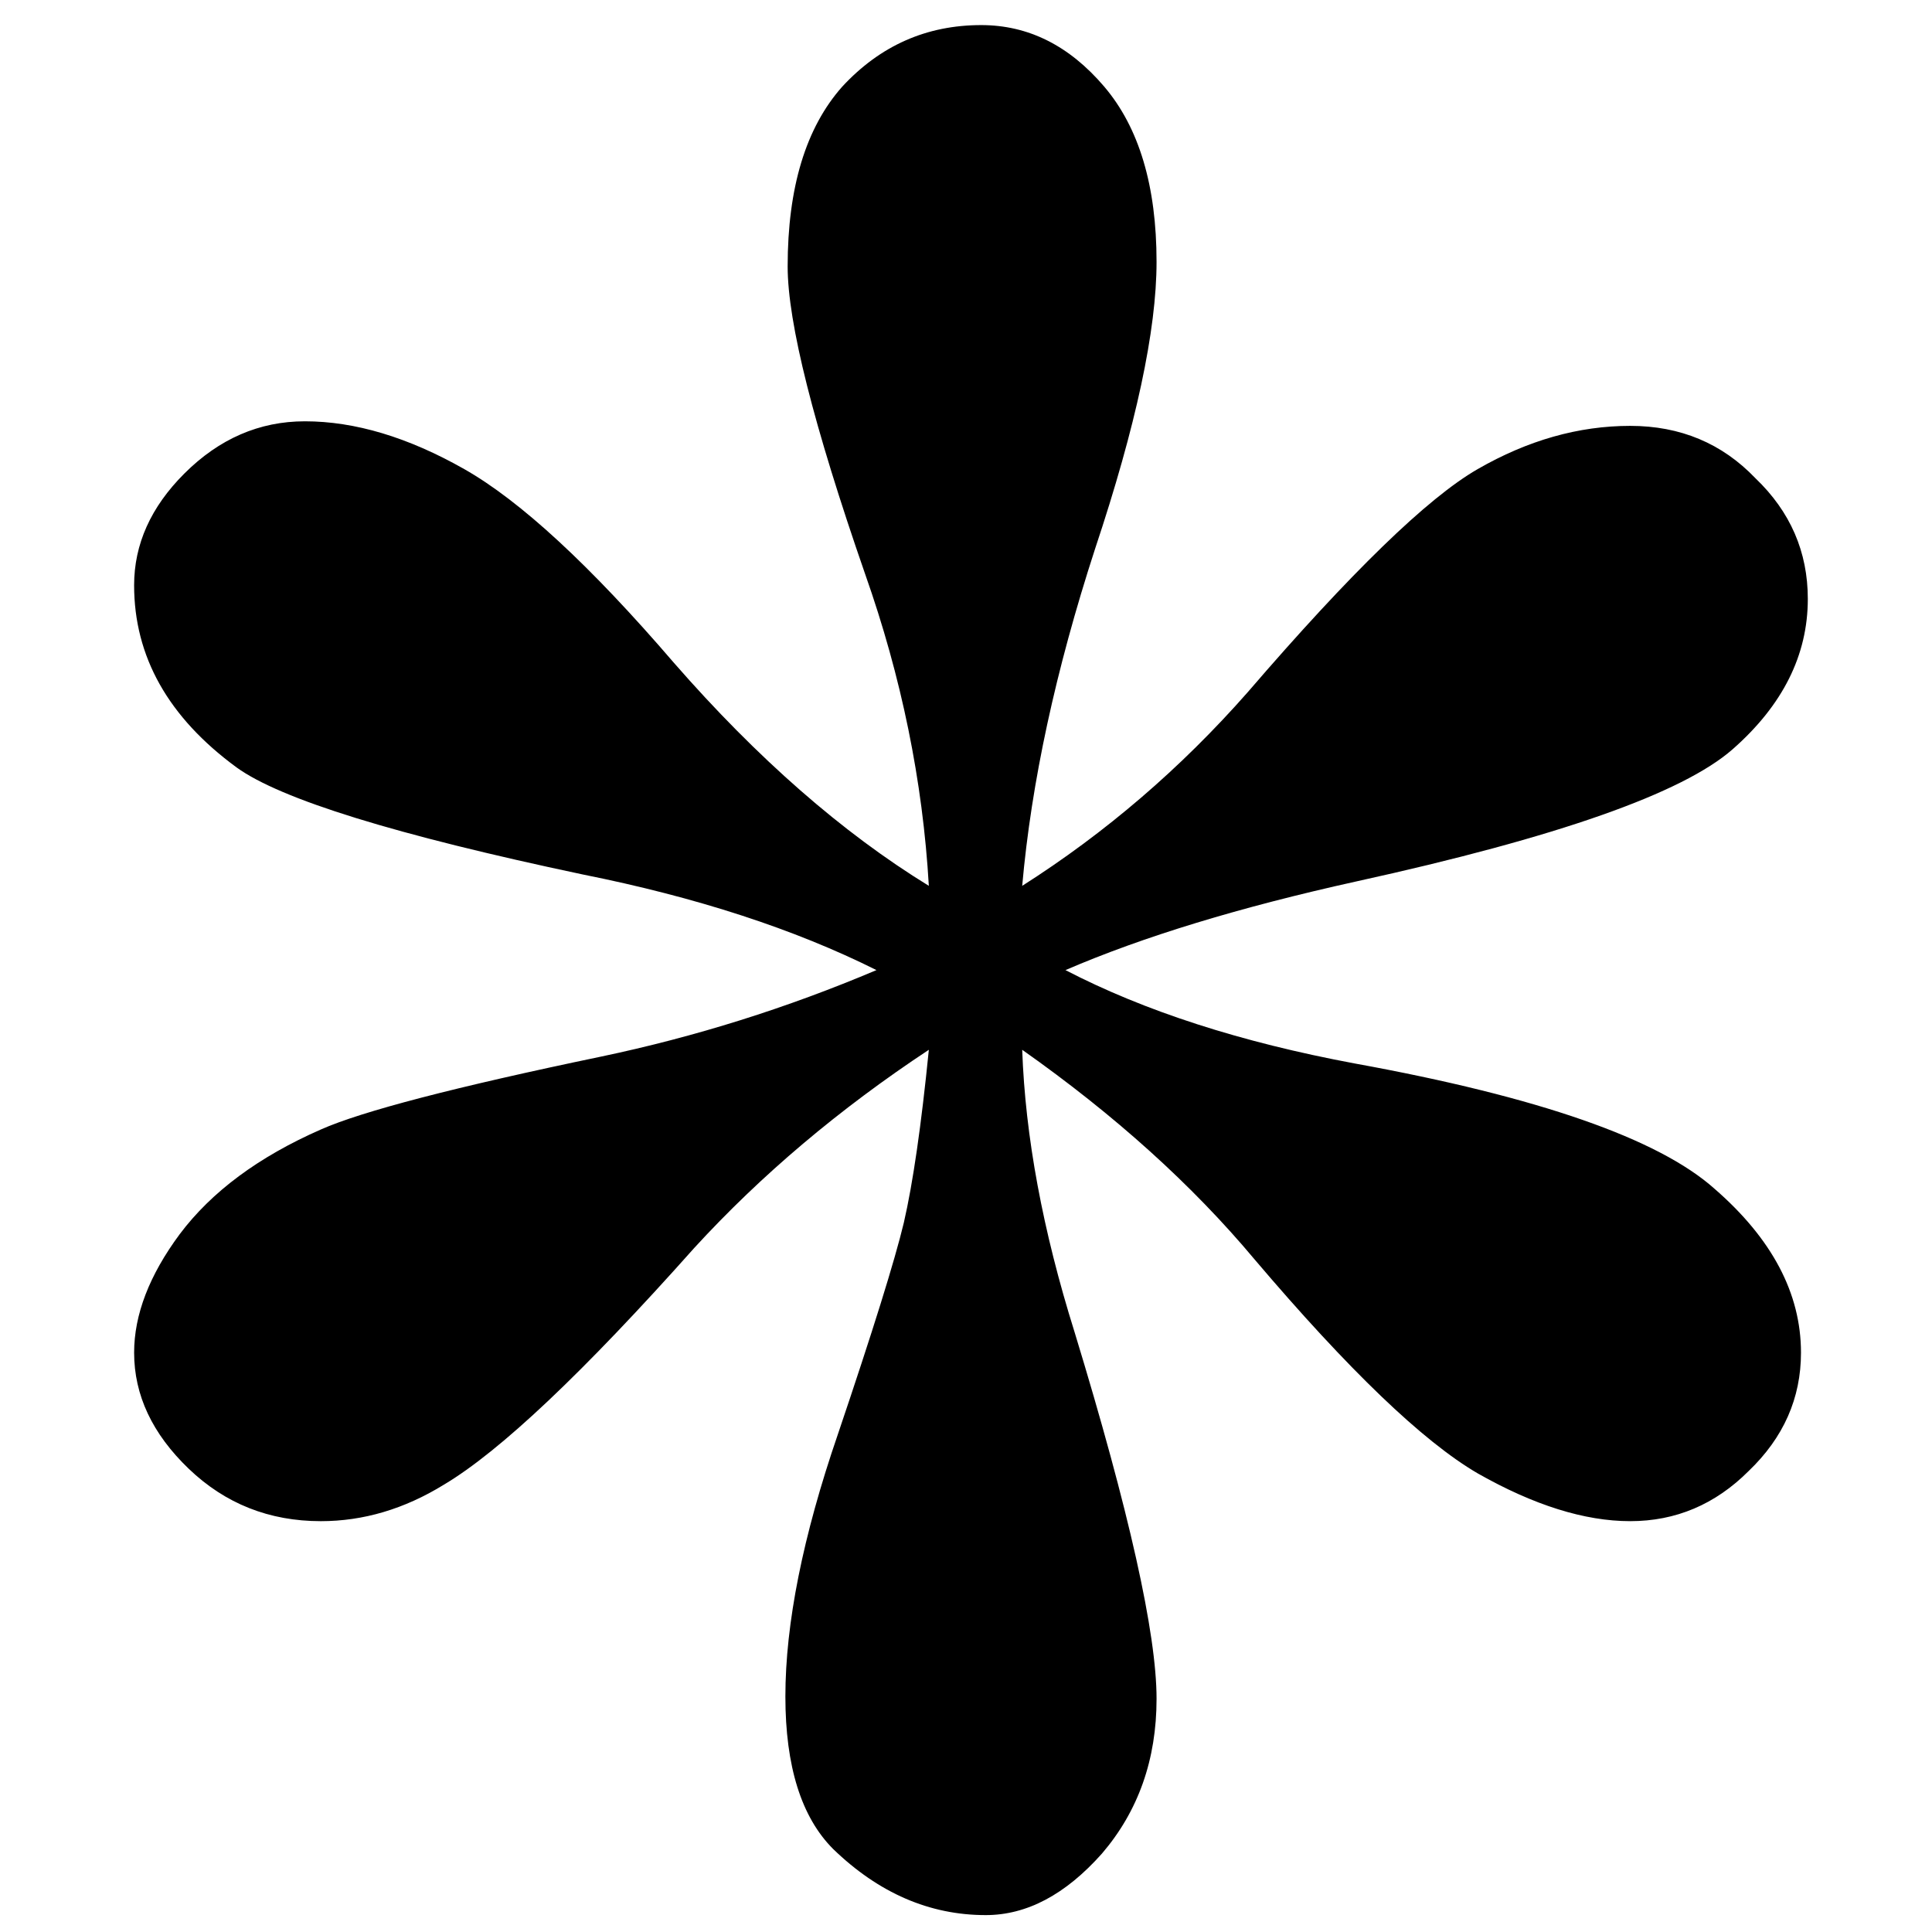 <?xml version="1.0" encoding="UTF-8" standalone="no"?>
<svg
   xmlns:dc="http://purl.org/dc/elements/1.1/"
   xmlns:cc="http://creativecommons.org/ns#"
   xmlns:rdf="http://www.w3.org/1999/02/22-rdf-syntax-ns#"
   xmlns:svg="http://www.w3.org/2000/svg"
   xmlns="http://www.w3.org/2000/svg"
   xmlns:sodipodi="http://sodipodi.sourceforge.net/DTD/sodipodi-0.dtd"
   xmlns:inkscape="http://www.inkscape.org/namespaces/inkscape"
   inkscape:version="1.0 (4035a4fb49, 2020-05-01)"
   sodipodi:docname="wildcard.svg"
   xml:space="preserve"
   style="enable-background:new 0 0 302.4 302.4;"
   viewBox="0 0 302.4 302.4"
   y="0px"
   x="0px"
   id="Capa_1"
   version="1.1"><defs
   id="defs89" /><sodipodi:namedview
   inkscape:current-layer="Capa_1"
   inkscape:window-maximized="1"
   inkscape:window-y="-8"
   inkscape:window-x="-8"
   inkscape:cy="151.2"
   inkscape:cx="151.2"
   inkscape:zoom="2.4371806"
   showgrid="false"
   id="namedview87"
   inkscape:window-height="1017"
   inkscape:window-width="1920"
   inkscape:pageshadow="2"
   inkscape:pageopacity="0"
   guidetolerance="10"
   gridtolerance="10"
   objecttolerance="10"
   borderopacity="1"
   bordercolor="#666666"
   pagecolor="#ffffff" />
























<g
   style="font-style:normal;font-weight:normal;font-size:729.953px;line-height:1.25;font-family:sans-serif;letter-spacing:0px;word-spacing:0px;fill:#000000;fill-opacity:1;stroke:none;stroke-width:1"
   id="text918"
   aria-label="*"><path
     id="path920"
     style="font-style:normal;font-variant:normal;font-weight:normal;font-stretch:normal;font-family:'Times New Roman';-inkscape-font-specification:'Times New Roman, ';stroke-width:1"
     d="m 145.383,138.654 q -1.426,-24.593 -9.98,-48.83 -12.118,-34.929 -12.118,-48.117 0,-18.534 8.554,-28.157 8.911,-9.623 21.742,-9.623 11.049,0 19.247,9.623 8.198,9.623 8.198,27.445 0,16.039 -9.623,44.909 -9.267,28.514 -11.406,52.751 19.603,-12.475 35.286,-30.296 24.237,-28.157 35.999,-34.929 11.762,-6.772 23.88,-6.772 11.762,0 19.603,8.198 8.198,7.841 8.198,18.89 0,13.188 -11.762,23.524 -11.762,10.336 -58.81,20.672 -27.445,6.059 -45.622,13.9 18.534,9.623 45.266,14.613 43.127,7.841 56.315,19.603 13.544,11.762 13.544,25.662 0,10.693 -8.198,18.534 -7.841,7.841 -18.534,7.841 -10.693,0 -23.88,-7.485 -12.831,-7.485 -34.929,-33.504 -14.613,-17.465 -36.355,-32.791 0.713,20.316 8.198,44.196 12.831,42.058 12.831,57.384 0,14.257 -8.554,24.237 -8.554,9.623 -18.178,9.623 -13.188,0 -23.88,-10.336 -7.485,-7.485 -7.485,-23.88 0,-17.108 8.198,-40.989 8.198,-24.237 10.336,-33.147 2.139,-9.267 3.921,-27.088 -21.029,13.9 -36.712,31.009 -26.019,29.227 -39.206,37.068 -9.267,5.703 -19.247,5.703 -12.118,0 -20.672,-8.198 -8.554,-8.198 -8.554,-18.178 0,-8.911 7.128,-18.534 7.485,-9.98 22.098,-16.395 9.623,-4.277 43.84,-11.406 22.098,-4.633 43.127,-13.544 Q 117.939,142.218 91.207,136.872 47.367,127.605 37.031,120.12 20.992,108.358 20.992,91.606 q 0,-9.623 7.841,-17.465 8.198,-8.198 18.89,-8.198 11.762,0 24.95,7.485 13.188,7.485 32.791,30.296 19.603,22.455 39.919,34.929 z" /></g></svg>
